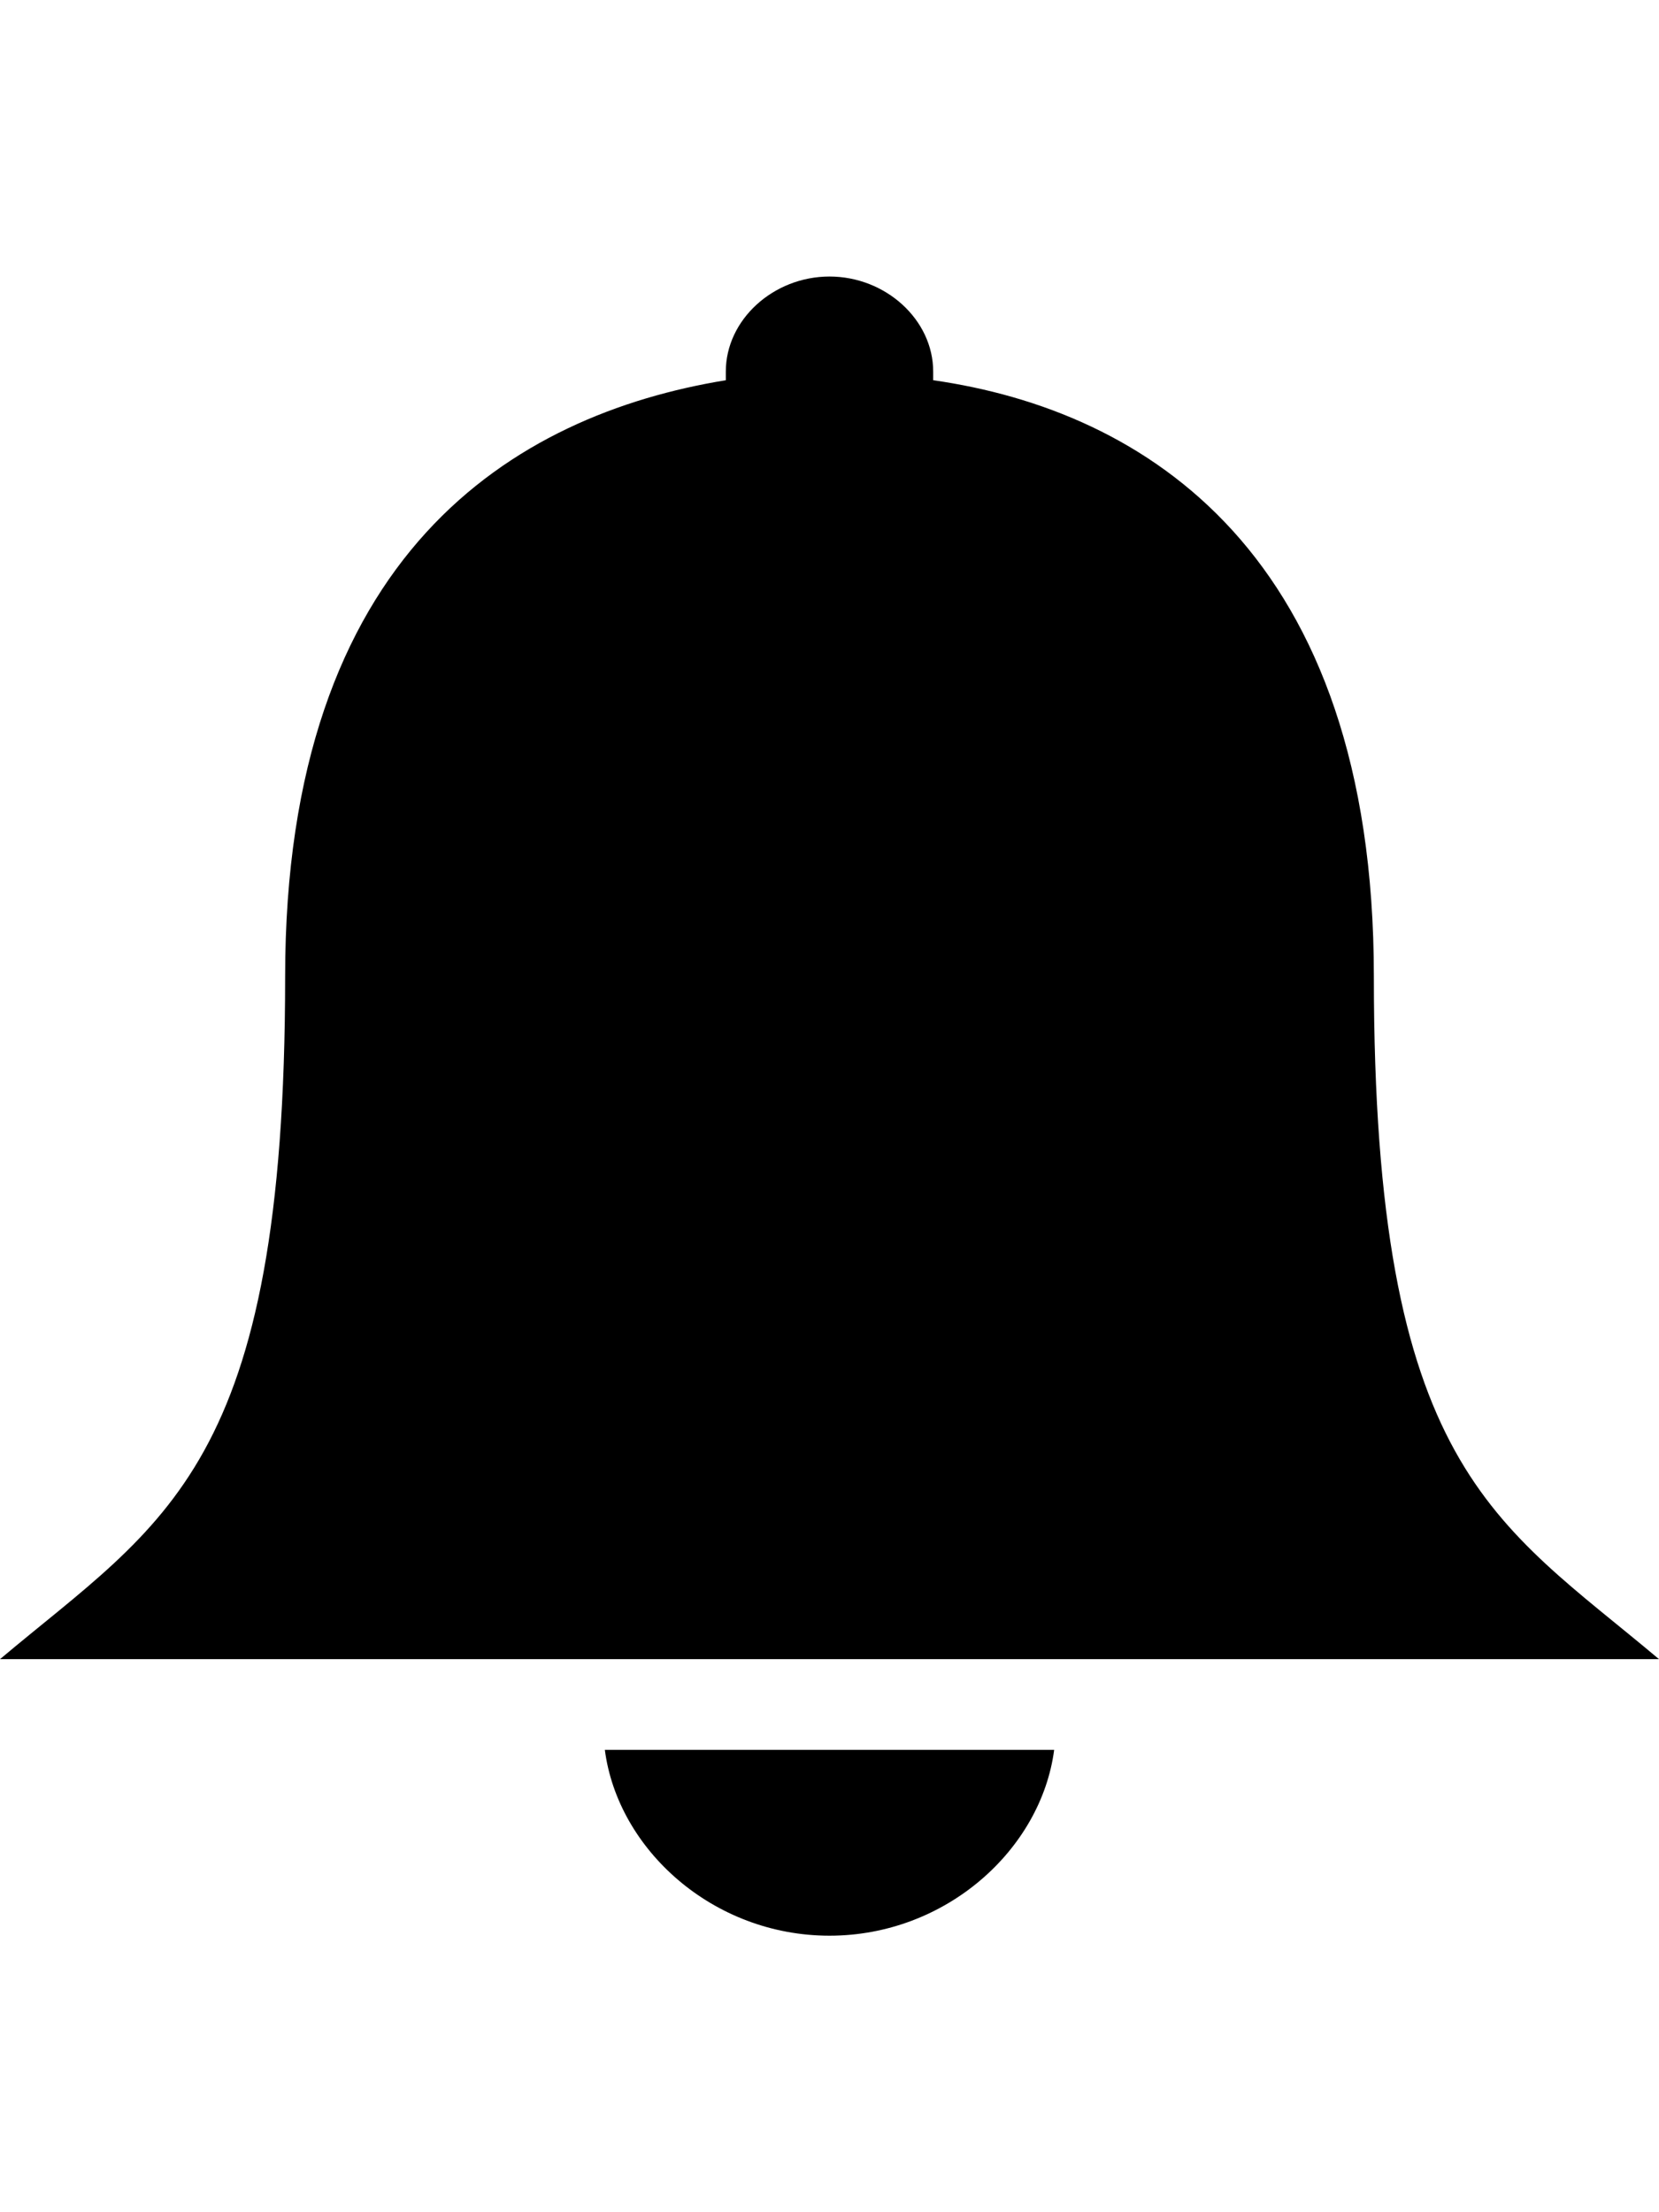 <!-- Generated by IcoMoon.io -->
<svg version="1.1" xmlns="http://www.w3.org/2000/svg" width="24" height="32" viewBox="0 0 24 32">
<title>ion-ios-bell</title>
<path d="M19.875 14.125c0 7.125 1.75 7.875 4.125 9.875h-24c2.375-2 4.125-2.75 4.125-9.875 0-6.125 3.313-8.125 6.375-8.625v-0.125c0-0.75 0.688-1.375 1.5-1.375s1.5 0.625 1.5 1.375v0.125c3.063 0.438 6.375 2.5 6.375 8.625zM12 28c-1.688 0-3.063-1.25-3.25-2.688h6.5c-0.188 1.438-1.563 2.688-3.25 2.688z"></path>
</svg>
